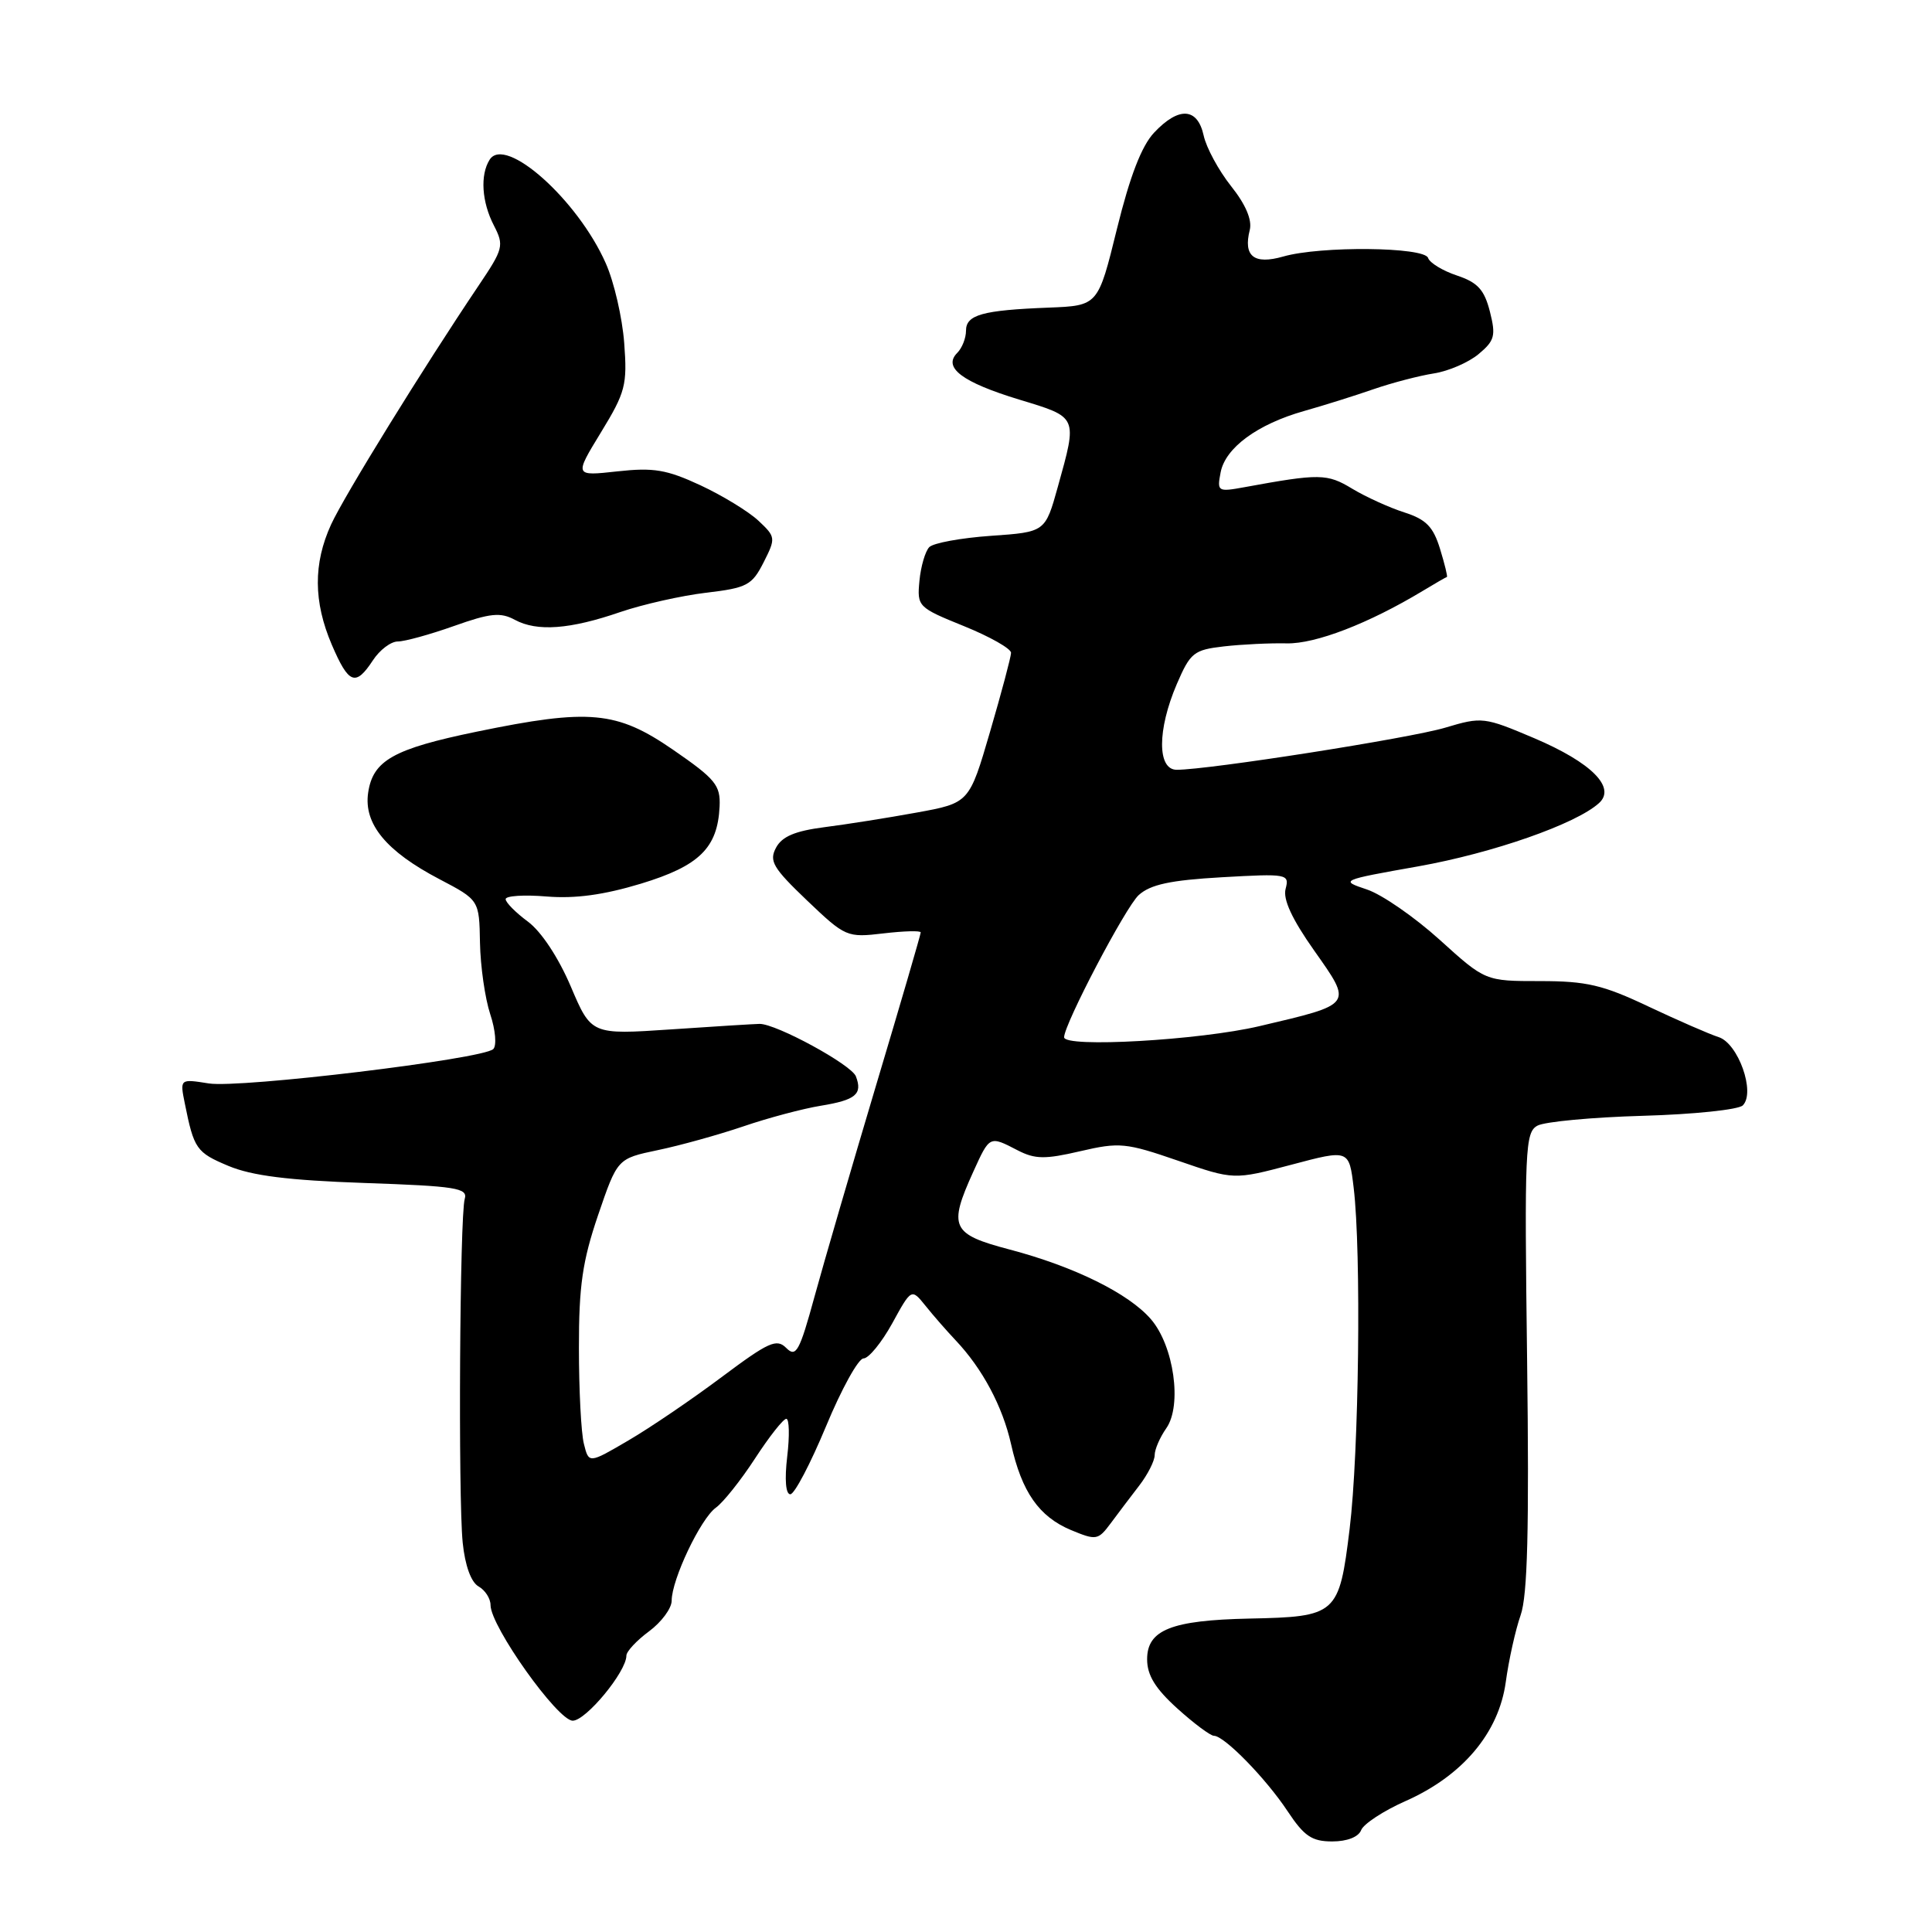 <?xml version="1.0" encoding="UTF-8" standalone="no"?>
<!DOCTYPE svg PUBLIC "-//W3C//DTD SVG 1.1//EN" "http://www.w3.org/Graphics/SVG/1.1/DTD/svg11.dtd" >
<svg xmlns="http://www.w3.org/2000/svg" xmlns:xlink="http://www.w3.org/1999/xlink" version="1.1" viewBox="0 0 256 256">
 <g >
 <path fill="currentColor"
d=" M 180.36 242.50 C 180.68 241.68 183.31 239.95 186.22 238.66 C 193.81 235.30 198.59 229.62 199.52 222.89 C 199.92 219.95 200.81 215.96 201.49 214.02 C 202.41 211.41 202.63 202.65 202.35 180.30 C 201.99 152.19 202.08 150.03 203.73 149.15 C 204.70 148.63 210.99 148.04 217.70 147.85 C 224.41 147.66 230.36 147.04 230.93 146.47 C 232.64 144.76 230.32 138.24 227.72 137.42 C 226.50 137.03 222.31 135.20 218.41 133.36 C 212.40 130.51 210.23 130.00 204.07 130.00 C 196.81 130.00 196.81 130.00 190.77 124.53 C 187.45 121.53 183.11 118.52 181.12 117.86 C 177.53 116.66 177.58 116.63 187.96 114.79 C 197.81 113.03 208.81 109.19 211.87 106.42 C 214.17 104.35 210.89 101.05 203.31 97.82 C 196.66 95.00 196.38 94.96 191.50 96.42 C 186.82 97.82 160.16 102.00 155.92 102.00 C 153.33 102.00 153.33 96.72 155.93 90.65 C 157.73 86.47 158.18 86.11 162.18 85.65 C 164.56 85.38 168.30 85.20 170.50 85.25 C 174.31 85.33 181.35 82.62 188.50 78.31 C 190.15 77.31 191.60 76.48 191.72 76.45 C 191.84 76.42 191.43 74.74 190.81 72.72 C 189.91 69.79 188.96 68.82 186.09 67.90 C 184.12 67.27 181.01 65.86 179.18 64.76 C 175.85 62.74 174.86 62.73 164.87 64.56 C 161.36 65.20 161.25 65.13 161.74 62.59 C 162.36 59.34 166.61 56.21 172.80 54.46 C 175.39 53.73 179.53 52.43 182.00 51.57 C 184.47 50.72 188.07 49.78 190.00 49.48 C 191.93 49.18 194.59 48.03 195.92 46.92 C 198.05 45.14 198.23 44.49 197.42 41.29 C 196.68 38.39 195.81 37.43 193.06 36.51 C 191.17 35.88 189.44 34.83 189.23 34.18 C 188.74 32.71 174.98 32.57 170.04 33.99 C 166.16 35.10 164.72 33.96 165.60 30.47 C 165.93 29.14 165.06 27.09 163.12 24.66 C 161.48 22.59 159.84 19.57 159.49 17.95 C 158.67 14.24 156.19 14.10 152.92 17.58 C 151.26 19.35 149.72 23.35 148.00 30.33 C 145.50 40.50 145.50 40.50 139.00 40.76 C 130.16 41.10 128.00 41.71 128.00 43.82 C 128.00 44.80 127.48 46.12 126.84 46.76 C 124.90 48.70 127.50 50.65 135.06 52.95 C 142.87 55.32 142.78 55.12 140.17 64.50 C 138.50 70.50 138.50 70.50 131.30 71.00 C 127.33 71.28 123.66 71.95 123.13 72.50 C 122.60 73.05 122.01 75.06 121.83 76.97 C 121.51 80.37 121.62 80.49 127.74 82.97 C 131.17 84.36 133.97 85.95 133.97 86.50 C 133.96 87.05 132.71 91.75 131.19 96.95 C 128.43 106.40 128.43 106.40 121.46 107.67 C 117.63 108.37 112.12 109.24 109.21 109.61 C 105.35 110.11 103.62 110.84 102.83 112.32 C 101.88 114.09 102.42 115.00 106.93 119.31 C 112.03 124.17 112.22 124.25 117.06 123.68 C 119.78 123.36 122.00 123.30 122.00 123.55 C 122.00 123.81 119.35 132.90 116.10 143.76 C 112.86 154.62 109.18 167.23 107.93 171.80 C 105.94 179.08 105.48 179.91 104.19 178.62 C 102.91 177.33 101.87 177.80 95.61 182.48 C 91.70 185.41 86.14 189.19 83.26 190.87 C 78.02 193.94 78.02 193.94 77.37 191.32 C 77.00 189.88 76.71 184.16 76.71 178.60 C 76.70 170.39 77.18 167.10 79.25 161.01 C 81.81 153.52 81.81 153.52 87.15 152.40 C 90.09 151.79 95.20 150.37 98.50 149.25 C 101.80 148.12 106.41 146.90 108.74 146.52 C 113.39 145.76 114.32 144.99 113.41 142.62 C 112.81 141.07 102.87 135.66 100.65 135.67 C 100.02 135.68 94.74 136.00 88.92 136.40 C 78.35 137.11 78.35 137.11 75.63 130.71 C 73.99 126.87 71.72 123.43 69.95 122.12 C 68.33 120.92 67.00 119.58 67.00 119.14 C 67.00 118.70 69.44 118.54 72.43 118.79 C 76.21 119.10 80.01 118.58 84.93 117.09 C 92.66 114.74 95.09 112.36 95.35 106.87 C 95.48 104.05 94.82 103.23 89.19 99.35 C 81.71 94.20 78.12 93.87 63.17 96.95 C 52.12 99.23 49.41 100.76 48.78 105.05 C 48.18 109.17 51.17 112.80 58.22 116.49 C 63.50 119.26 63.50 119.26 63.60 124.92 C 63.66 128.04 64.27 132.30 64.96 134.39 C 65.66 136.49 65.83 138.55 65.36 139.01 C 63.96 140.34 31.84 144.22 27.66 143.56 C 23.83 142.95 23.83 142.95 24.49 146.22 C 25.70 152.25 26.02 152.71 30.27 154.49 C 33.37 155.79 38.19 156.40 48.28 156.75 C 60.44 157.17 62.01 157.42 61.58 158.86 C 60.92 161.12 60.70 198.37 61.31 204.41 C 61.62 207.45 62.42 209.65 63.41 210.21 C 64.28 210.70 65.00 211.81 65.00 212.69 C 65.00 215.49 73.89 228.00 75.89 228.00 C 77.64 228.00 83.00 221.51 83.00 219.38 C 83.00 218.83 84.35 217.38 86.00 216.16 C 87.65 214.94 89.00 213.11 89.00 212.10 C 89.00 209.30 92.83 201.24 94.85 199.78 C 95.83 199.08 98.17 196.14 100.05 193.25 C 101.93 190.36 103.79 188.00 104.19 188.00 C 104.58 188.00 104.64 190.25 104.31 193.00 C 103.95 196.05 104.11 198.00 104.72 198.00 C 105.27 198.00 107.39 193.95 109.45 189.00 C 111.50 184.05 113.74 180.00 114.42 180.00 C 115.10 180.00 116.81 177.91 118.22 175.36 C 120.77 170.71 120.77 170.71 122.64 173.03 C 123.66 174.31 125.45 176.35 126.61 177.58 C 130.18 181.35 132.84 186.34 133.97 191.35 C 135.39 197.70 137.67 200.96 141.91 202.74 C 145.26 204.13 145.50 204.09 147.17 201.85 C 148.13 200.56 149.83 198.30 150.96 196.84 C 152.08 195.38 153.00 193.57 153.00 192.81 C 153.00 192.06 153.69 190.46 154.54 189.25 C 156.66 186.22 155.55 178.34 152.51 174.81 C 149.57 171.39 142.31 167.81 133.75 165.56 C 126.06 163.53 125.63 162.61 128.97 155.25 C 131.15 150.46 131.10 150.48 134.84 152.42 C 137.15 153.61 138.46 153.63 143.14 152.54 C 148.34 151.33 149.19 151.42 156.10 153.80 C 163.49 156.35 163.49 156.35 171.12 154.33 C 178.76 152.30 178.76 152.30 179.37 157.40 C 180.39 165.89 180.07 192.51 178.83 202.61 C 177.44 213.96 177.14 214.23 165.53 214.47 C 155.21 214.69 152.00 215.97 152.00 219.86 C 152.00 221.98 153.08 223.74 156.00 226.38 C 158.20 228.37 160.39 230.00 160.85 230.00 C 162.22 230.00 167.73 235.64 170.61 239.99 C 172.81 243.31 173.83 244.00 176.53 244.00 C 178.50 244.00 180.01 243.41 180.36 242.50 Z  M 49.41 87.50 C 50.31 86.12 51.79 85.00 52.71 85.00 C 53.62 85.00 56.97 84.08 60.15 82.95 C 64.96 81.24 66.32 81.10 68.22 82.13 C 71.17 83.72 75.52 83.40 82.22 81.09 C 85.19 80.08 90.29 78.93 93.56 78.54 C 98.99 77.90 99.64 77.55 101.18 74.52 C 102.81 71.30 102.79 71.15 100.50 69.00 C 99.21 67.79 95.76 65.68 92.83 64.31 C 88.33 62.22 86.61 61.93 81.80 62.46 C 76.09 63.09 76.09 63.09 79.63 57.29 C 82.88 51.97 83.13 51.01 82.71 45.44 C 82.46 42.11 81.37 37.36 80.27 34.89 C 76.55 26.47 66.94 17.90 64.88 21.16 C 63.60 23.18 63.83 26.77 65.45 29.89 C 66.81 32.54 66.70 32.97 63.42 37.84 C 56.08 48.75 45.63 65.67 43.87 69.50 C 41.50 74.69 41.53 79.73 43.96 85.42 C 46.21 90.66 47.11 91.00 49.41 87.50 Z  M 141.00 137.44 C 141.00 135.72 149.16 120.16 150.89 118.60 C 152.44 117.20 155.08 116.63 161.91 116.24 C 170.58 115.75 170.87 115.80 170.35 117.78 C 169.98 119.17 171.21 121.81 174.14 125.96 C 179.25 133.21 179.38 133.03 166.88 135.97 C 158.94 137.84 141.00 138.86 141.00 137.44 Z "/>
</g>
</svg>